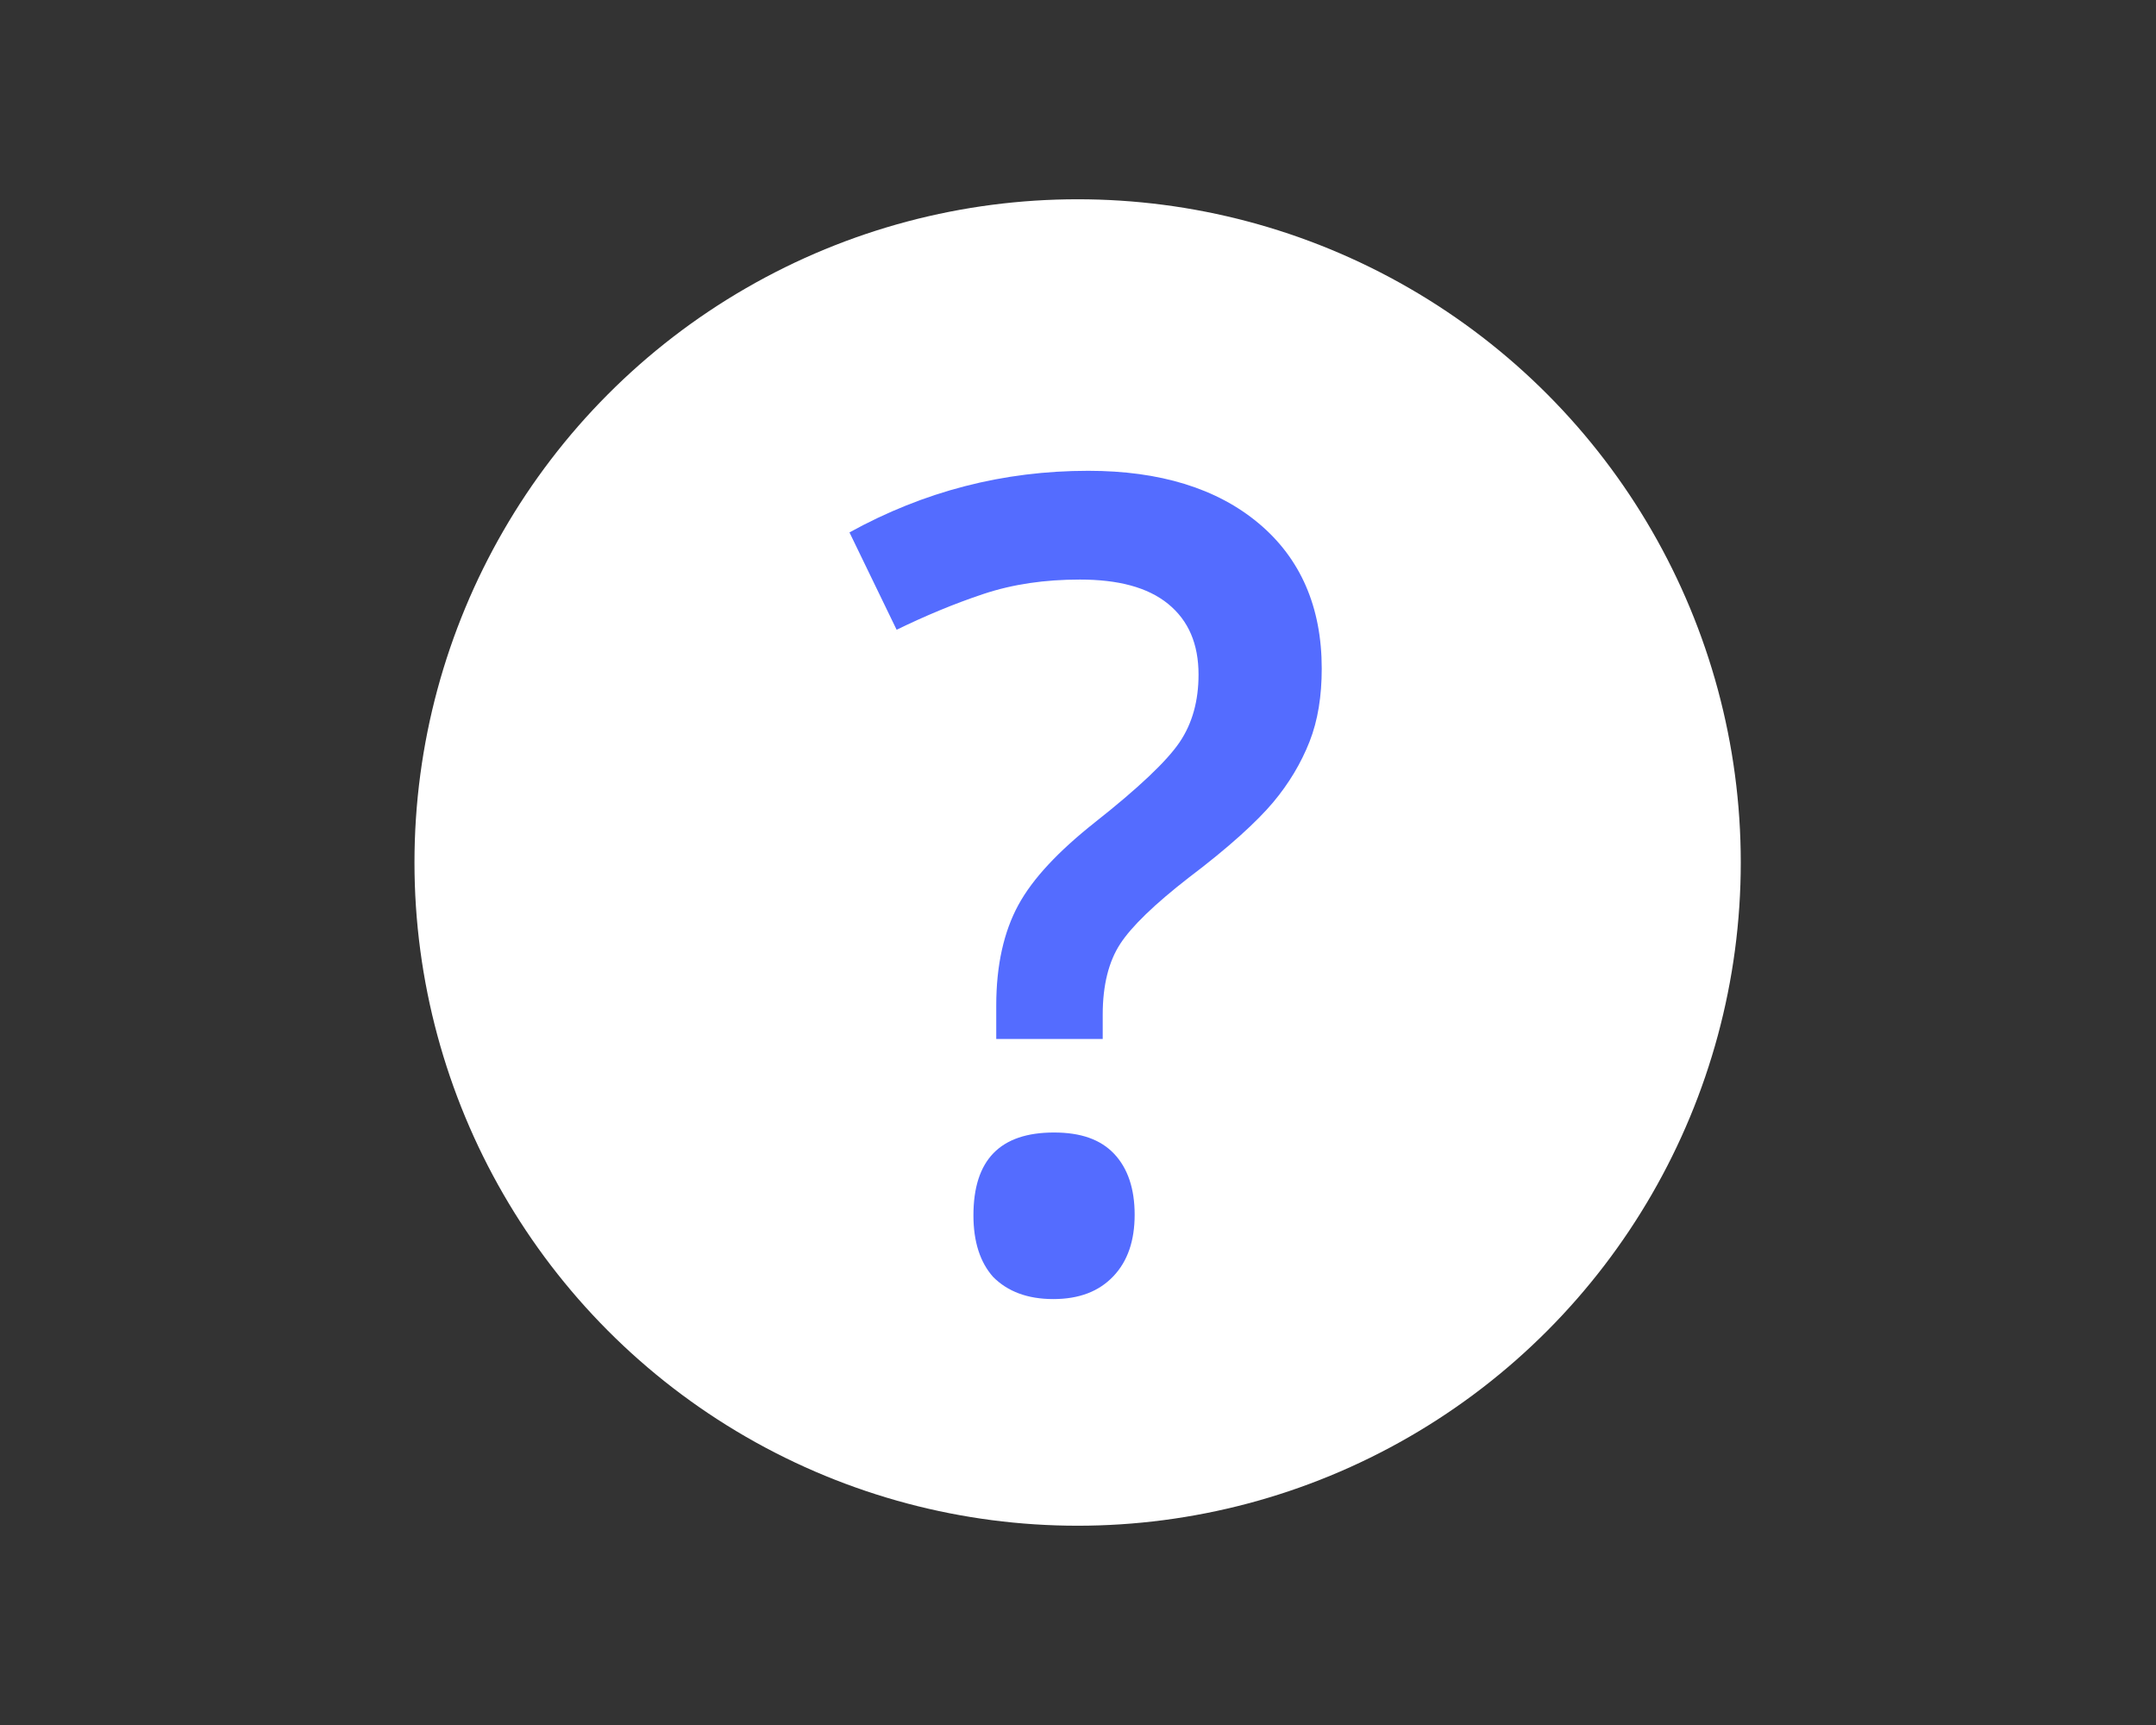 <?xml version="1.0" encoding="utf-8"?>
<!-- Generator: Adobe Illustrator 22.0.1, SVG Export Plug-In . SVG Version: 6.00 Build 0)  -->
<svg version="1.1" id="Camada_1" xmlns="http://www.w3.org/2000/svg" xmlns:xlink="http://www.w3.org/1999/xlink" x="0px" y="0px"
	 viewBox="0 0 283.5 226.8" style="enable-background:new 0 0 283.5 226.8;" xml:space="preserve">
<rect x="0" y="0" width="283.5" height="226.8" fill="#333333" stroke="none"/>
<style type="text/css">
	.st0{opacity:0.2;}
	.st1{fill:#FFFFFF;}
	.st2{fill:#546CFF;}
</style>
<g class="st0">
</g>
<circle class="st1" cx="141.7" cy="113.4" r="87.2"/>
<g>
	<path class="st2" d="M131,136.8v-4.6c0-5.3,1-9.7,2.9-13.2c1.9-3.5,5.3-7.1,10.1-10.9c5.7-4.5,9.4-8,11.1-10.5
		c1.7-2.5,2.5-5.5,2.5-8.9c0-4-1.3-7.1-4-9.3c-2.7-2.2-6.6-3.2-11.6-3.2c-4.6,0-8.8,0.6-12.7,1.9c-3.9,1.3-7.7,2.9-11.4,4.7
		L111.7,70c9.8-5.4,20.2-8.1,31.4-8.1c9.4,0,16.9,2.3,22.4,6.9c5.5,4.6,8.3,11,8.3,19.1c0,3.6-0.5,6.8-1.6,9.6
		c-1.1,2.8-2.7,5.5-4.8,8c-2.1,2.5-5.8,5.9-11.1,9.9c-4.5,3.5-7.5,6.4-9,8.7c-1.5,2.3-2.3,5.4-2.3,9.3v3.2H131z M128,159.8
		c0-7.3,3.5-10.9,10.6-10.9c3.5,0,6.1,0.9,7.9,2.8c1.8,1.9,2.7,4.6,2.7,8c0,3.4-0.9,6.1-2.8,8.1c-1.9,2-4.5,3-7.9,3
		c-3.4,0-6-1-7.9-2.9C128.9,166,128,163.3,128,159.8z"/>
</g>
</svg>
